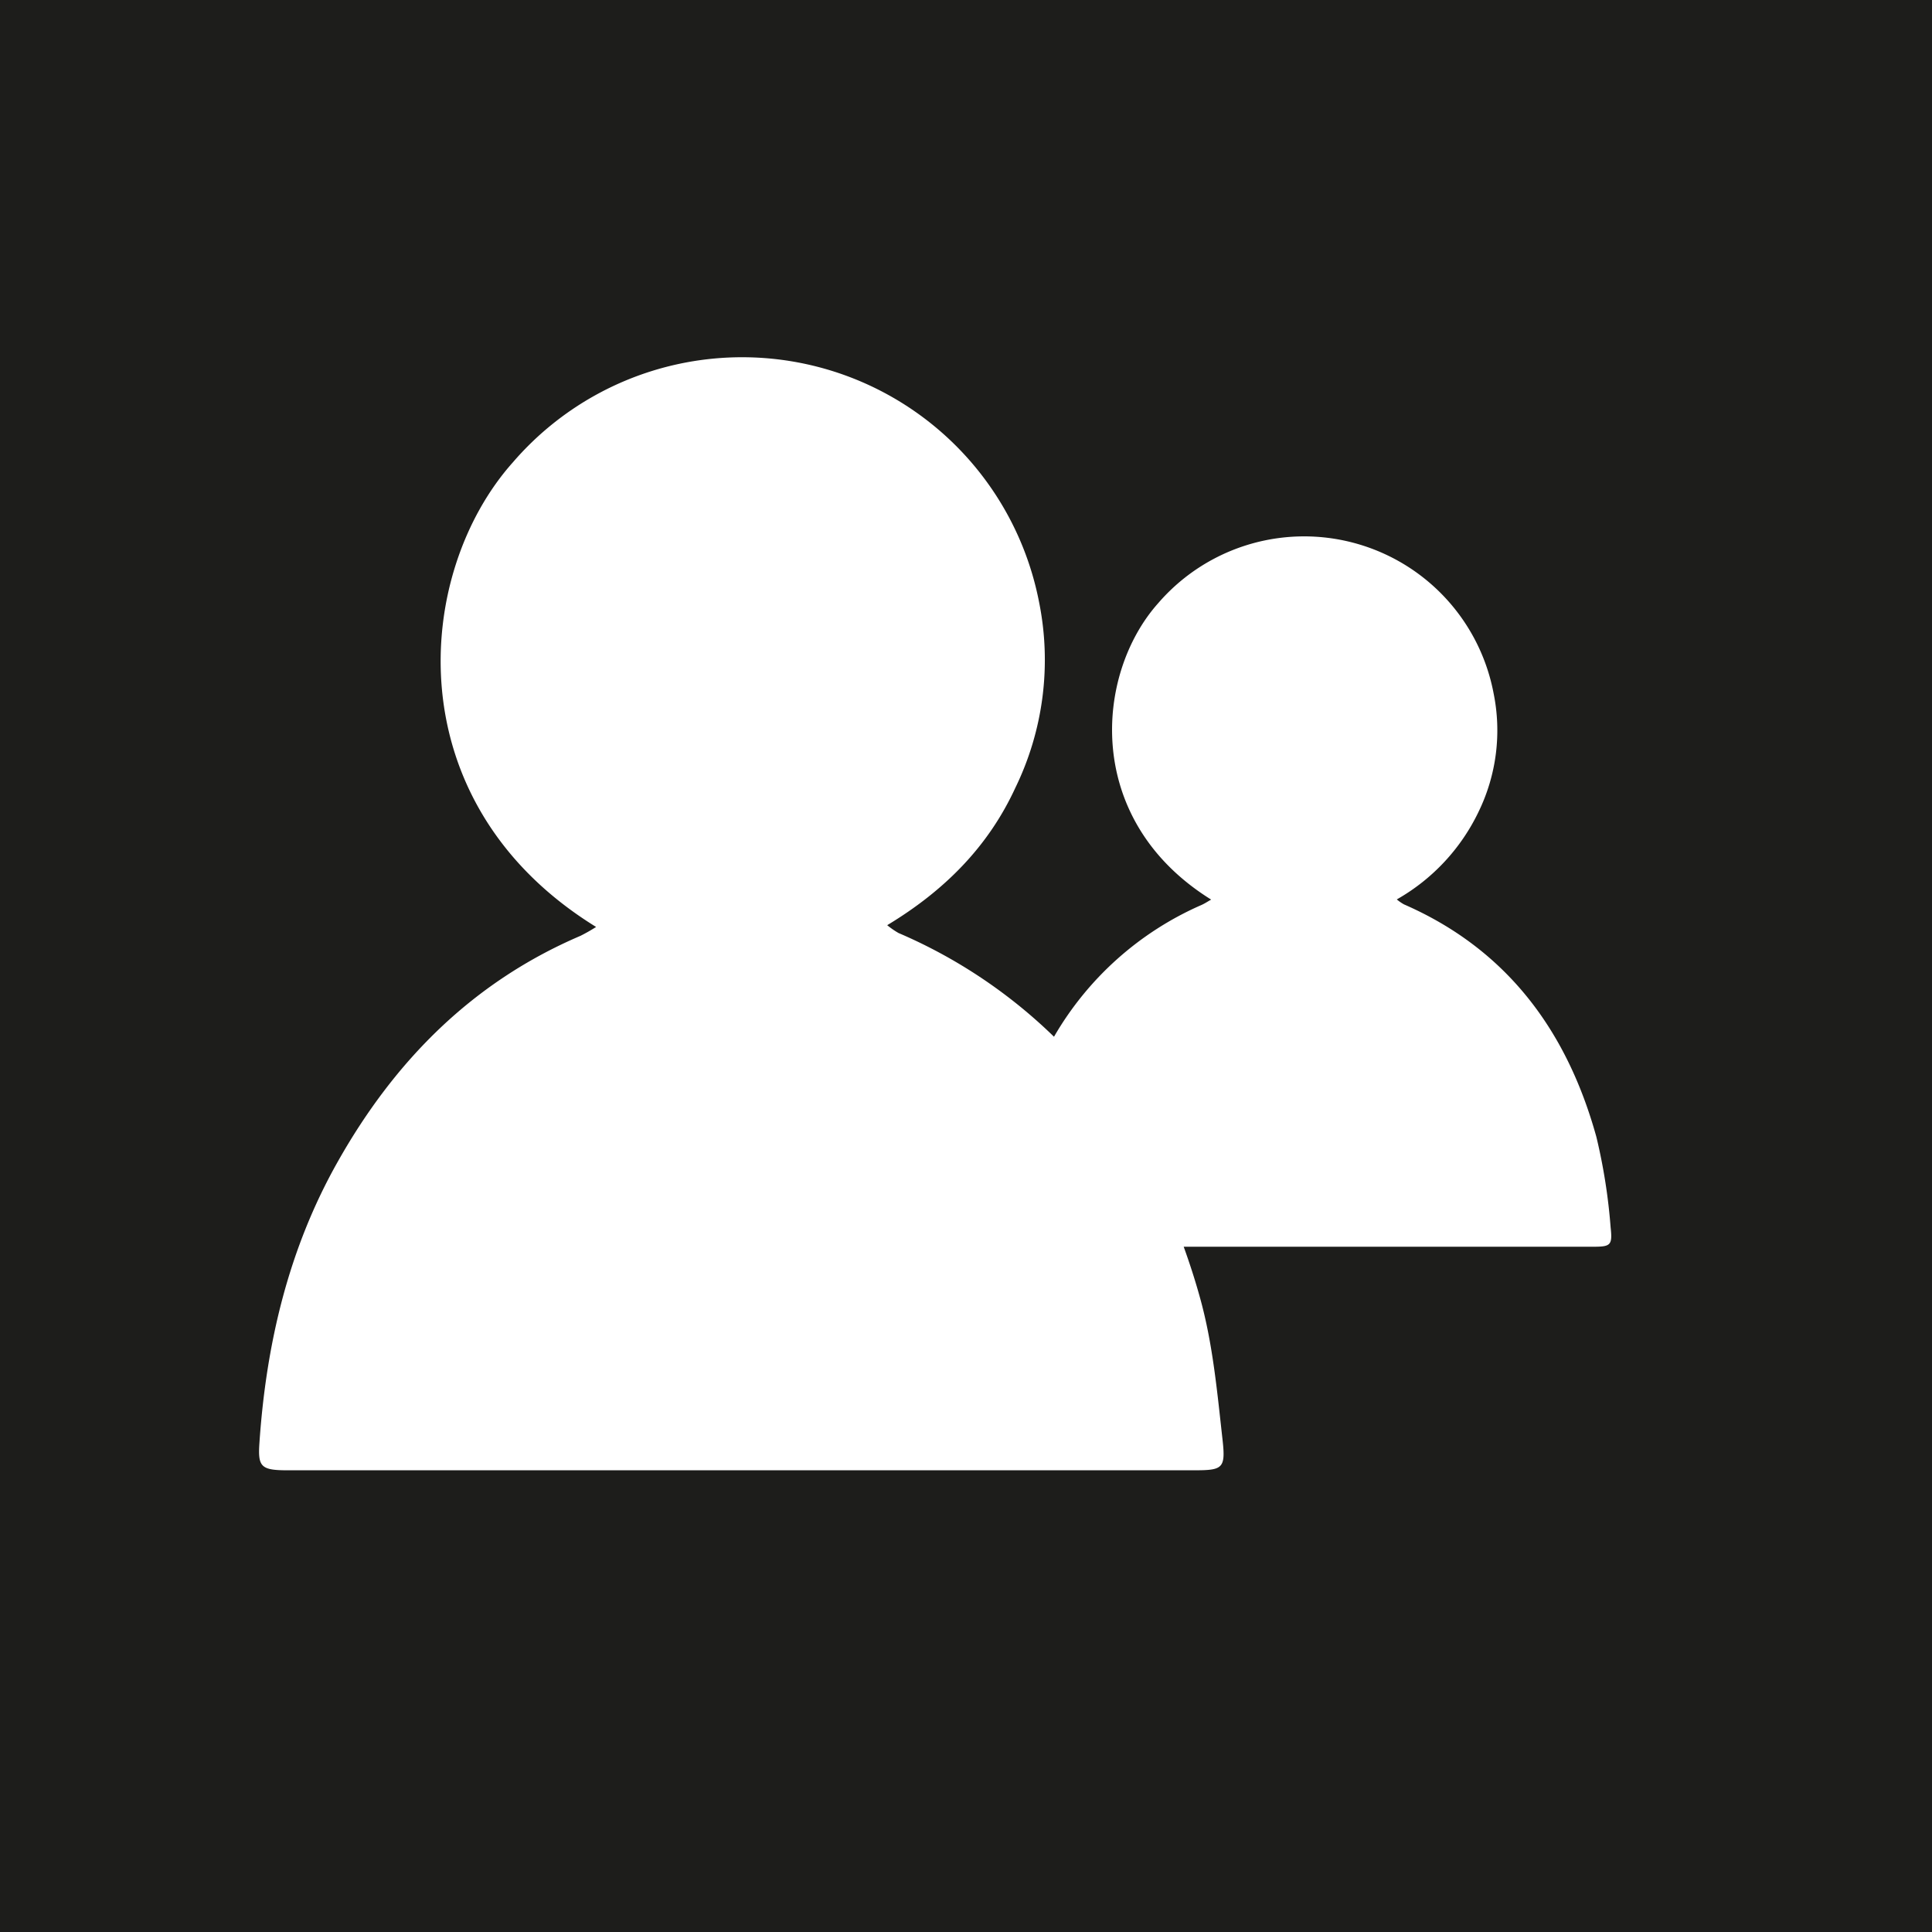 <svg xmlns="http://www.w3.org/2000/svg" viewBox="0 0 218.22 218.22"><defs><style>.cls-1{fill:#1d1d1b;}</style></defs><title>Asset 7</title><g id="Layer_2" data-name="Layer 2"><g id="Layer_1-2" data-name="Layer 1"><path class="cls-1" d="M0,0V218.22H218.22V0ZM179.83,140.82H133.7c.68,1.89,1.31,3.83,1.86,5.83,1.44,5.18,1.93,10.66,2.53,16,.36,3.25,0,3.42-3.28,3.42H32.47c-3,0-3.35-.4-3.17-3.06.76-11.23,3.3-22,8.88-31.85,6.43-11.38,15.21-20.25,27.39-25.46a20,20,0,0,0,1.76-1c-22.7-14-20.59-39.94-9.4-52.48a34.17,34.17,0,0,1,59.43,15.77,33,33,0,0,1-2.68,21c-3.06,6.64-8,11.61-14.47,15.51a9.4,9.4,0,0,0,1.27.88,57.78,57.78,0,0,1,17.57,11.72,35.79,35.79,0,0,1,16.63-14.87c.37-.16.71-.39,1.12-.62-14.47-9-13.12-25.46-6-33.46A21.78,21.78,0,0,1,168.7,78.3,21,21,0,0,1,167,91.7a22.62,22.62,0,0,1-9.23,9.89,5,5,0,0,0,.81.56c11.66,5.09,18.42,14.31,21.73,26.26a64.55,64.55,0,0,1,1.61,10.22C182.15,140.71,181.9,140.82,179.83,140.82Z"/></g></g></svg>